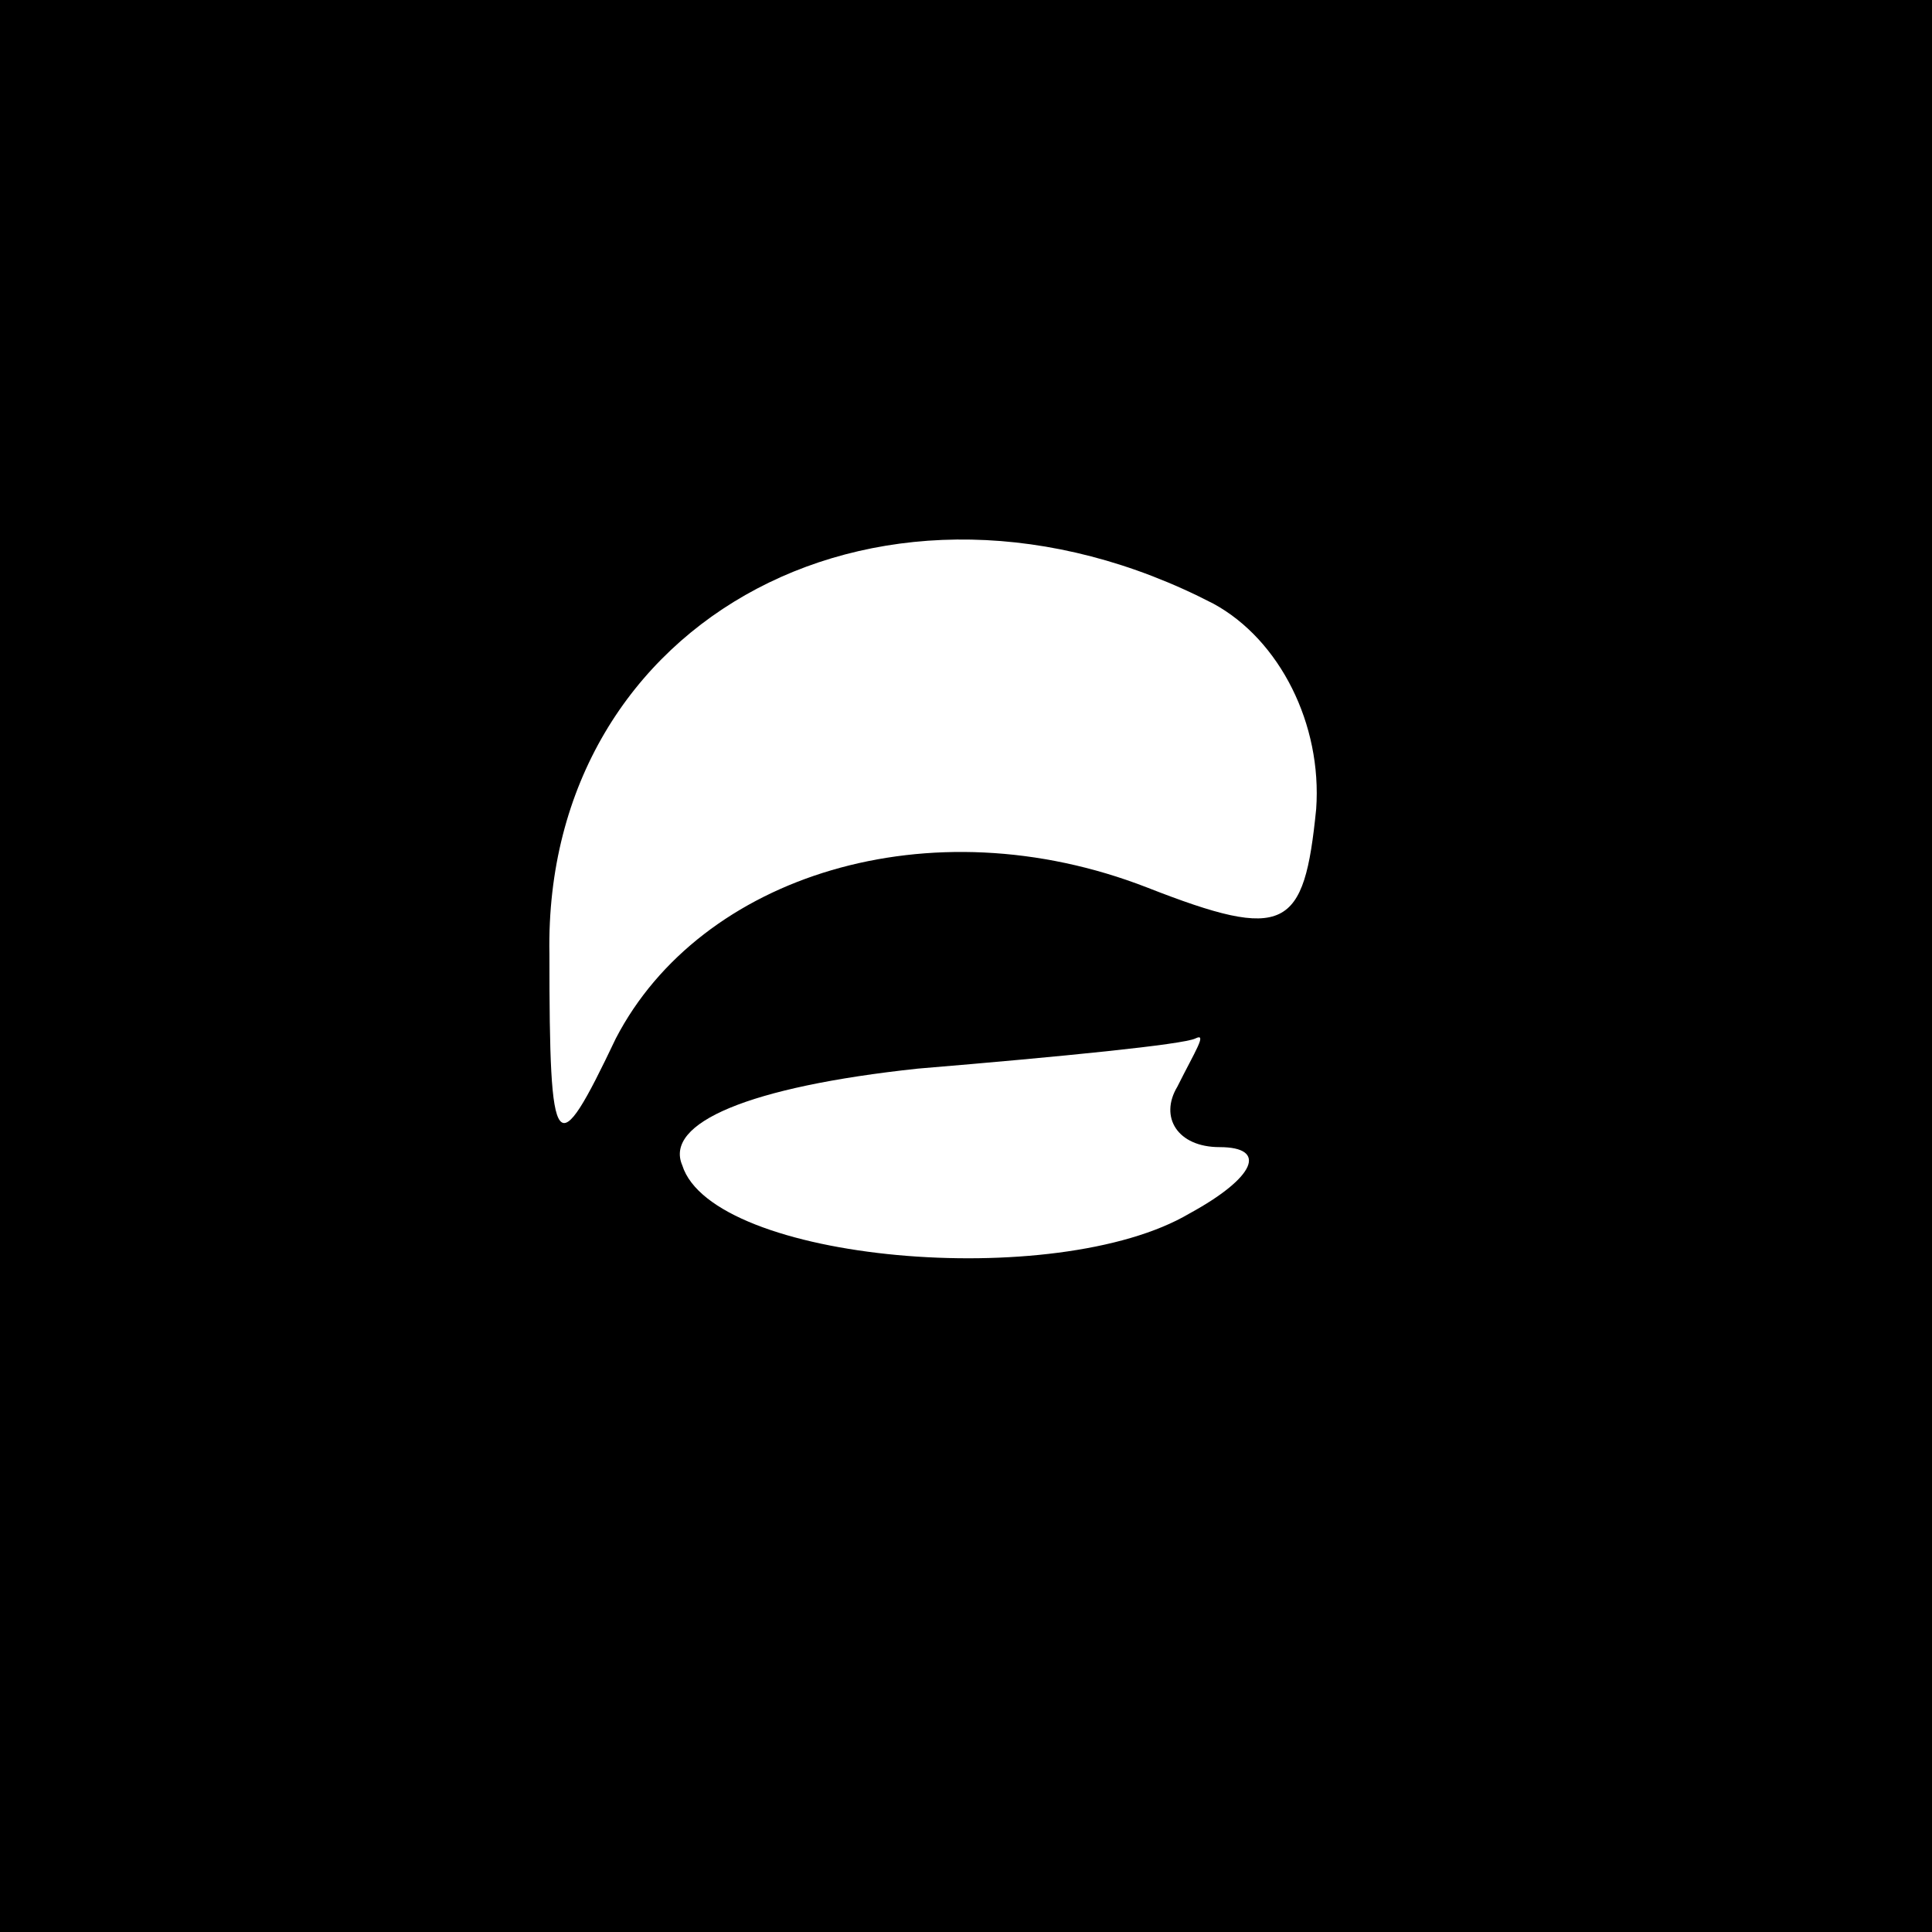 <?xml version="1.0" standalone="no"?>
<!DOCTYPE svg PUBLIC "-//W3C//DTD SVG 20010904//EN"
 "http://www.w3.org/TR/2001/REC-SVG-20010904/DTD/svg10.dtd">
<svg version="1.0" xmlns="http://www.w3.org/2000/svg"
 width="32pt" height="32pt" viewBox="0 0 32 32"
 preserveAspectRatio="xMidYMid meet">
<rect x="0" y="0" width="32" height="32" fill="#808080" stroke="none"/>
<g transform="translate(0,32) scale(0.1,-0.1)"
fill="#000000" stroke="none">
<path fill="#000000" stroke="none" d="M0 160 l0 -160 160 0 160 0 0 160 0
160 -160 0 -160 0 0 -160z"/>
<path fill="#ffffff" stroke="none" d="M201 220 c11 -6 18 -20 17 -34 -2 -20
-5 -22 -28 -13 -36 14 -74 2 -88 -25 -10 -21 -11 -20 -11 14 -1 56 56 86 110
58z"/>
<path fill="#ffffff" stroke="none" d="M195 140 c-3 -5 0 -10 7 -10 8 0 6 -5
-5 -11 -22 -13 -79 -8 -84 8 -3 7 11 13 39 16 24 2 44 4 46 5 2 1 0 -2 -3 -8z"/>
</g>
</svg>
